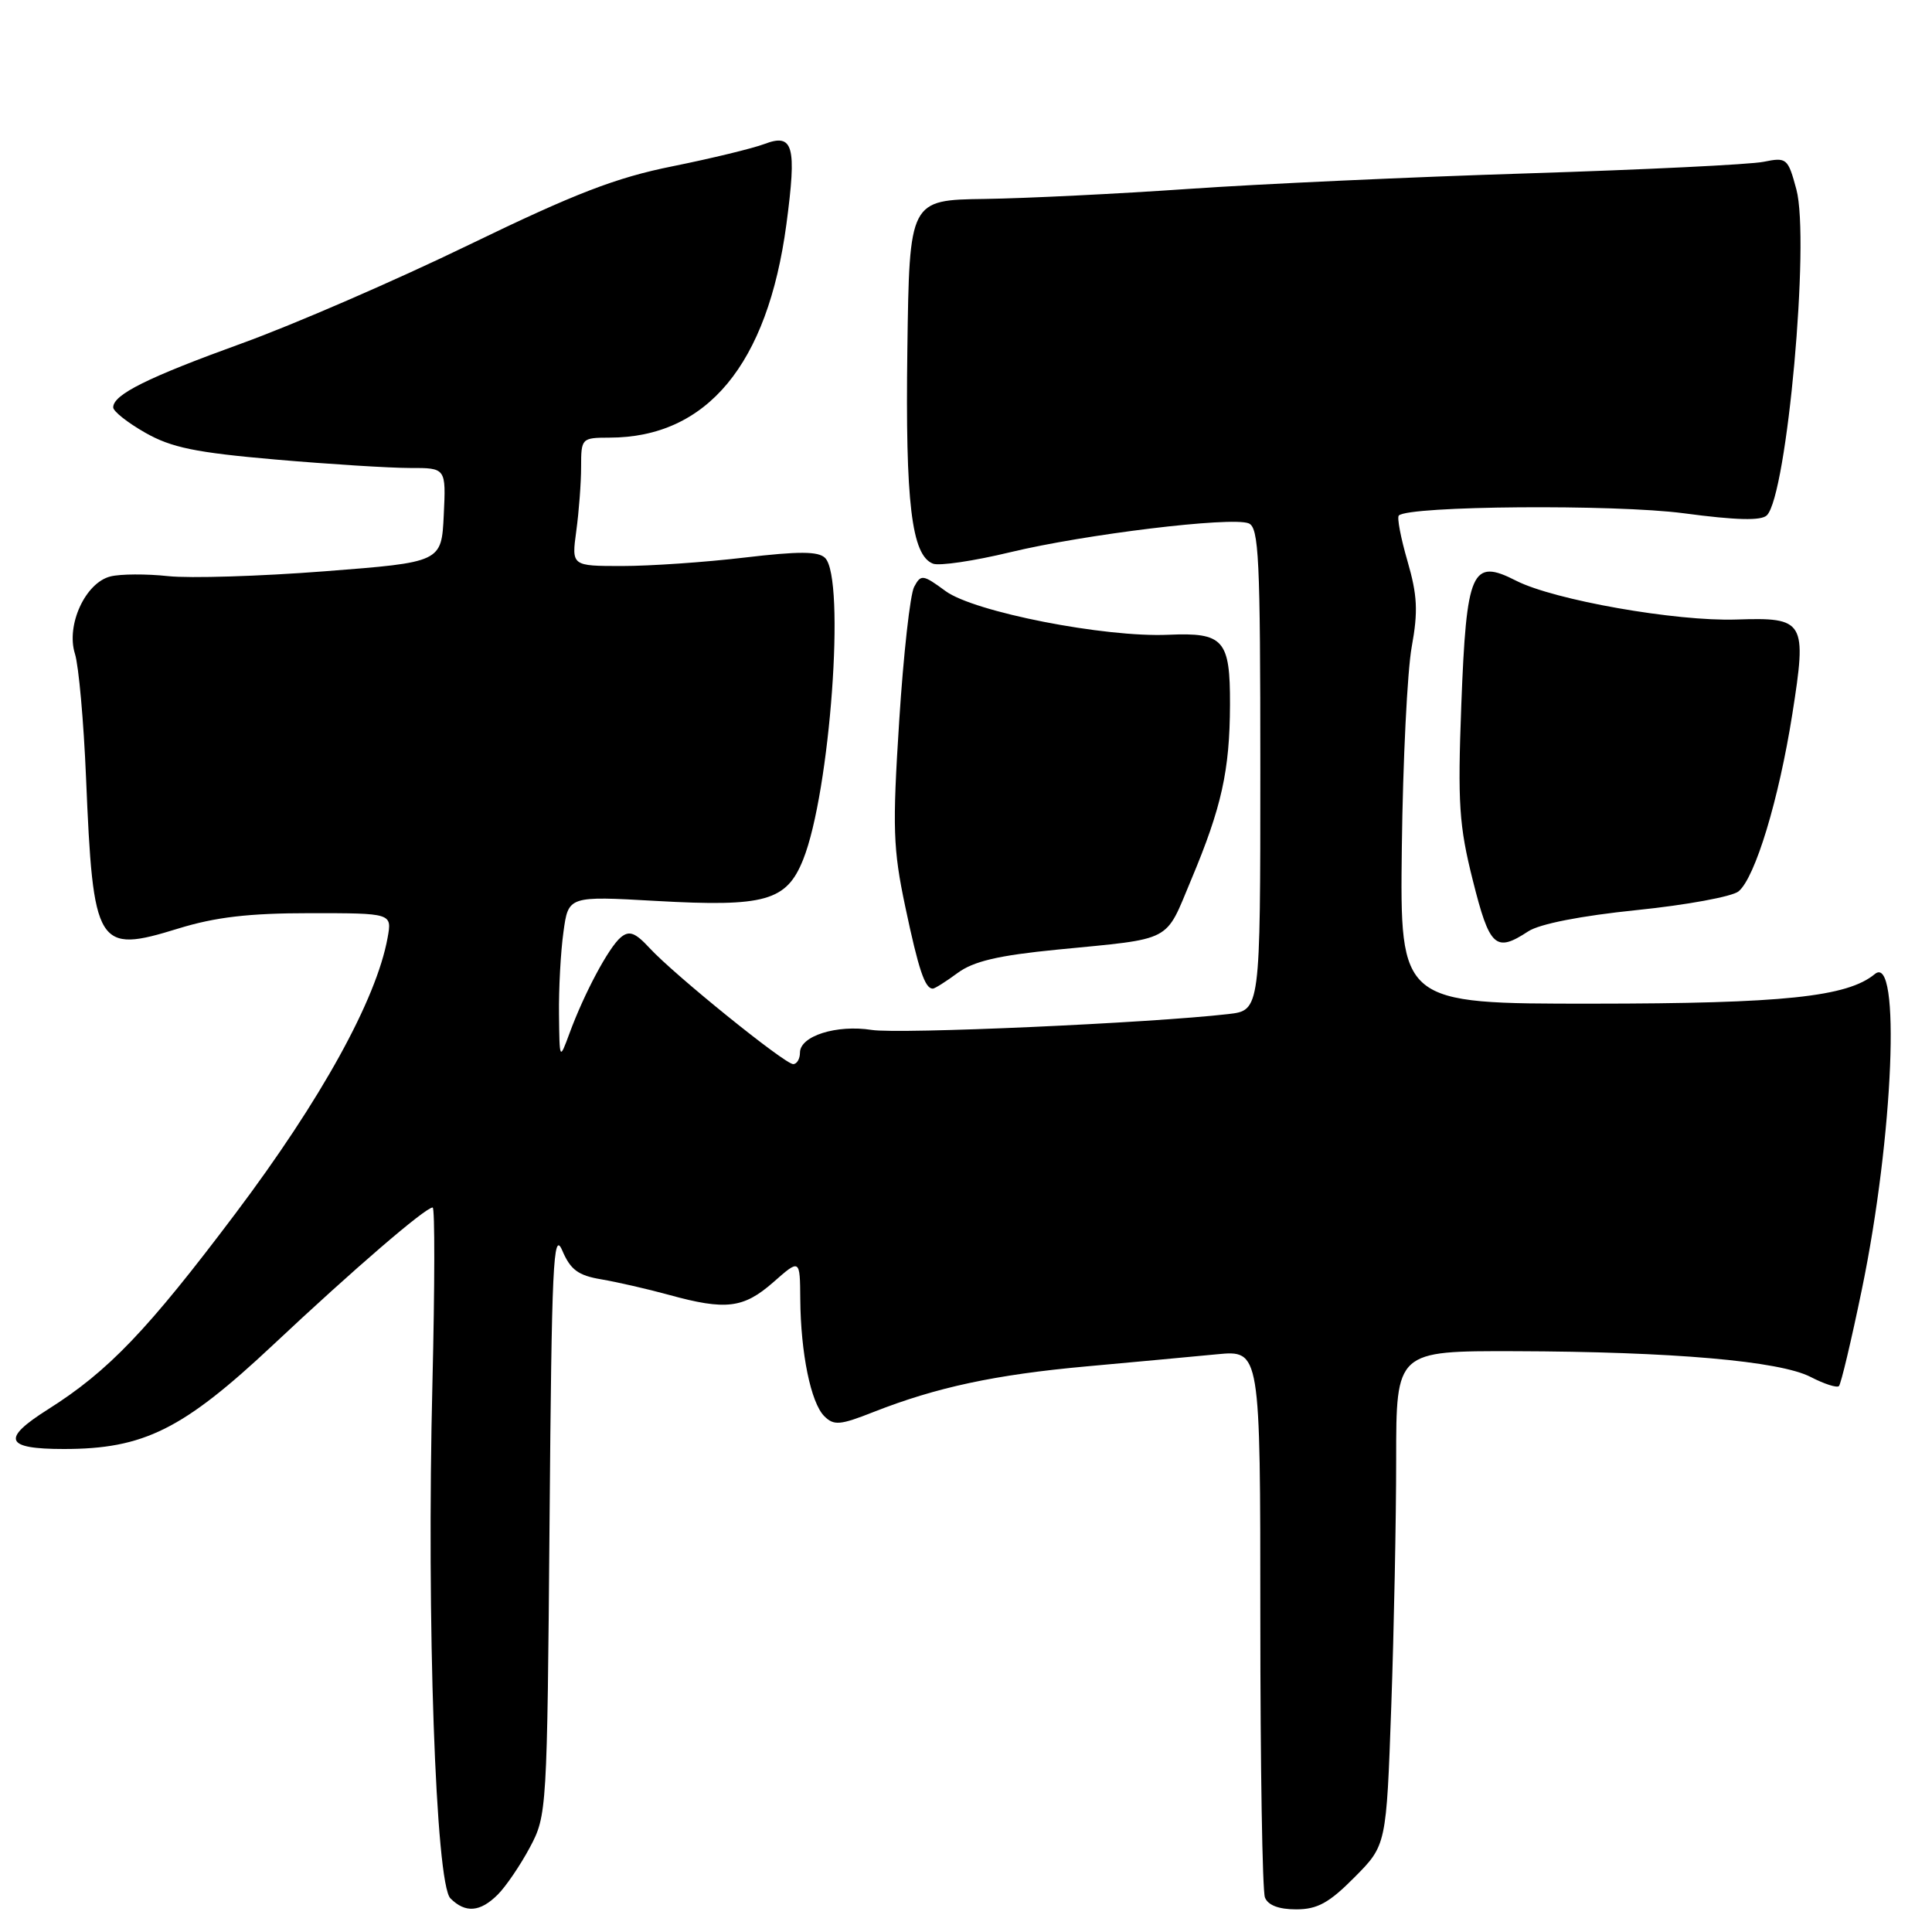 <?xml version="1.0" encoding="UTF-8" standalone="no"?>
<!DOCTYPE svg PUBLIC "-//W3C//DTD SVG 1.1//EN" "http://www.w3.org/Graphics/SVG/1.1/DTD/svg11.dtd" >
<svg xmlns="http://www.w3.org/2000/svg" xmlns:xlink="http://www.w3.org/1999/xlink" version="1.1" viewBox="0 0 256 256">
 <g >
 <path fill="currentColor"
d=" M 65.96 251.04 C 67.04 249.96 68.95 247.15 70.21 244.79 C 72.47 240.56 72.50 239.94 72.82 201.50 C 73.10 167.56 73.31 162.91 74.50 165.69 C 75.59 168.25 76.61 169.01 79.68 169.52 C 81.78 169.88 85.82 170.80 88.65 171.58 C 96.18 173.65 98.51 173.37 102.47 169.90 C 106.00 166.79 106.00 166.79 106.04 172.15 C 106.10 179.32 107.44 185.87 109.22 187.65 C 110.49 188.92 111.31 188.85 115.74 187.10 C 124.08 183.82 131.86 182.15 144.00 181.05 C 150.32 180.47 158.09 179.76 161.25 179.45 C 167.00 178.90 167.00 178.90 167.00 214.37 C 167.00 233.88 167.27 250.55 167.61 251.42 C 168.00 252.45 169.45 253.00 171.74 253.00 C 174.56 253.00 176.11 252.15 179.48 248.75 C 183.70 244.50 183.70 244.50 184.35 226.09 C 184.71 215.96 185.00 201.23 185.00 193.34 C 185.00 179.00 185.00 179.00 200.75 179.04 C 221.64 179.10 235.81 180.34 239.91 182.45 C 241.71 183.38 243.40 183.93 243.67 183.66 C 243.94 183.39 245.31 177.62 246.71 170.84 C 250.90 150.59 251.90 126.18 248.42 129.07 C 244.78 132.09 236.31 132.98 211.00 132.99 C 185.50 133.00 185.50 133.00 185.75 112.25 C 185.89 100.84 186.48 88.89 187.06 85.71 C 187.92 81.00 187.81 78.87 186.50 74.35 C 185.61 71.29 185.09 68.57 185.35 68.31 C 186.65 67.02 213.94 66.80 223.10 68.01 C 230.08 68.94 233.38 69.02 234.12 68.28 C 236.79 65.61 239.84 31.84 238.03 25.10 C 236.91 20.95 236.75 20.82 233.68 21.44 C 231.93 21.80 217.90 22.48 202.50 22.97 C 187.10 23.45 166.85 24.38 157.50 25.03 C 148.15 25.68 136.00 26.28 130.50 26.36 C 120.50 26.50 120.50 26.50 120.23 46.31 C 119.95 66.64 120.79 73.60 123.63 74.69 C 124.47 75.01 129.06 74.33 133.83 73.18 C 143.69 70.80 163.10 68.44 165.44 69.34 C 166.81 69.86 167.00 73.86 167.00 101.91 C 167.00 133.88 167.00 133.88 162.75 134.37 C 152.45 135.56 119.13 137.05 115.50 136.47 C 110.86 135.74 106.00 137.27 106.00 139.48 C 106.00 140.31 105.59 141.00 105.10 141.00 C 103.98 141.00 89.37 129.19 86.09 125.64 C 84.17 123.56 83.38 123.27 82.26 124.20 C 80.67 125.52 77.41 131.61 75.45 136.95 C 74.14 140.50 74.14 140.50 74.07 134.39 C 74.03 131.03 74.29 126.13 74.66 123.50 C 75.31 118.72 75.31 118.72 86.96 119.38 C 101.39 120.19 104.22 119.40 106.42 113.90 C 110.00 104.97 112.06 76.65 109.33 73.93 C 108.44 73.04 105.86 73.03 98.66 73.88 C 93.43 74.50 86.14 75.00 82.44 75.00 C 75.73 75.00 75.73 75.00 76.36 70.36 C 76.71 67.81 77.00 63.98 77.00 61.86 C 77.00 58.07 77.07 58.00 80.75 57.99 C 93.68 57.98 101.71 48.29 104.20 29.73 C 105.59 19.31 105.13 17.62 101.29 19.08 C 99.76 19.66 94.28 20.99 89.13 22.03 C 81.61 23.54 76.23 25.61 62.12 32.45 C 52.43 37.15 38.92 43.01 32.09 45.48 C 19.53 50.03 15.00 52.28 15.00 53.98 C 15.00 54.50 16.91 56.01 19.25 57.34 C 22.71 59.31 25.92 59.97 36.50 60.89 C 43.65 61.51 51.66 62.01 54.30 62.01 C 59.10 62.00 59.10 62.00 58.80 68.25 C 58.50 74.50 58.50 74.50 43.00 75.70 C 34.47 76.36 25.15 76.65 22.27 76.34 C 19.39 76.03 15.96 76.05 14.64 76.38 C 11.31 77.21 8.73 82.83 9.93 86.63 C 10.43 88.21 11.09 95.59 11.40 103.04 C 12.34 125.57 12.83 126.37 23.61 123.04 C 28.54 121.52 32.97 121.00 41.08 121.00 C 51.95 121.00 51.95 121.00 51.36 124.25 C 49.88 132.44 42.55 145.72 31.18 160.82 C 19.54 176.28 14.36 181.69 6.37 186.74 C 0.13 190.68 0.65 192.00 8.46 192.00 C 19.05 192.00 24.23 189.42 36.18 178.21 C 46.84 168.20 56.36 160.00 57.33 160.00 C 57.63 160.00 57.61 170.46 57.30 183.25 C 56.51 214.86 57.73 249.58 59.68 251.54 C 61.67 253.53 63.63 253.37 65.96 251.04 Z  M 126.88 128.93 C 128.99 127.37 132.27 126.60 140.09 125.83 C 155.58 124.31 154.32 124.97 157.83 116.59 C 161.87 106.97 162.95 102.12 162.98 93.37 C 163.01 84.76 162.15 83.79 154.82 84.11 C 146.39 84.49 129.06 81.09 125.29 78.32 C 122.28 76.11 122.03 76.08 121.13 77.76 C 120.60 78.74 119.71 86.73 119.15 95.52 C 118.24 109.73 118.33 112.46 119.96 120.18 C 121.72 128.52 122.56 131.00 123.60 131.00 C 123.86 131.00 125.34 130.07 126.88 128.93 Z  M 202.50 123.41 C 204.01 122.42 209.48 121.35 216.89 120.59 C 223.47 119.92 229.54 118.80 230.37 118.11 C 232.57 116.28 235.70 105.97 237.49 94.63 C 239.44 82.26 239.16 81.79 230.08 82.09 C 222.09 82.36 205.92 79.51 200.90 76.95 C 195.01 73.94 194.31 75.53 193.63 93.42 C 193.14 106.44 193.33 109.40 195.16 116.67 C 197.38 125.53 198.17 126.25 202.50 123.41 Z "/>
</g>
</svg>